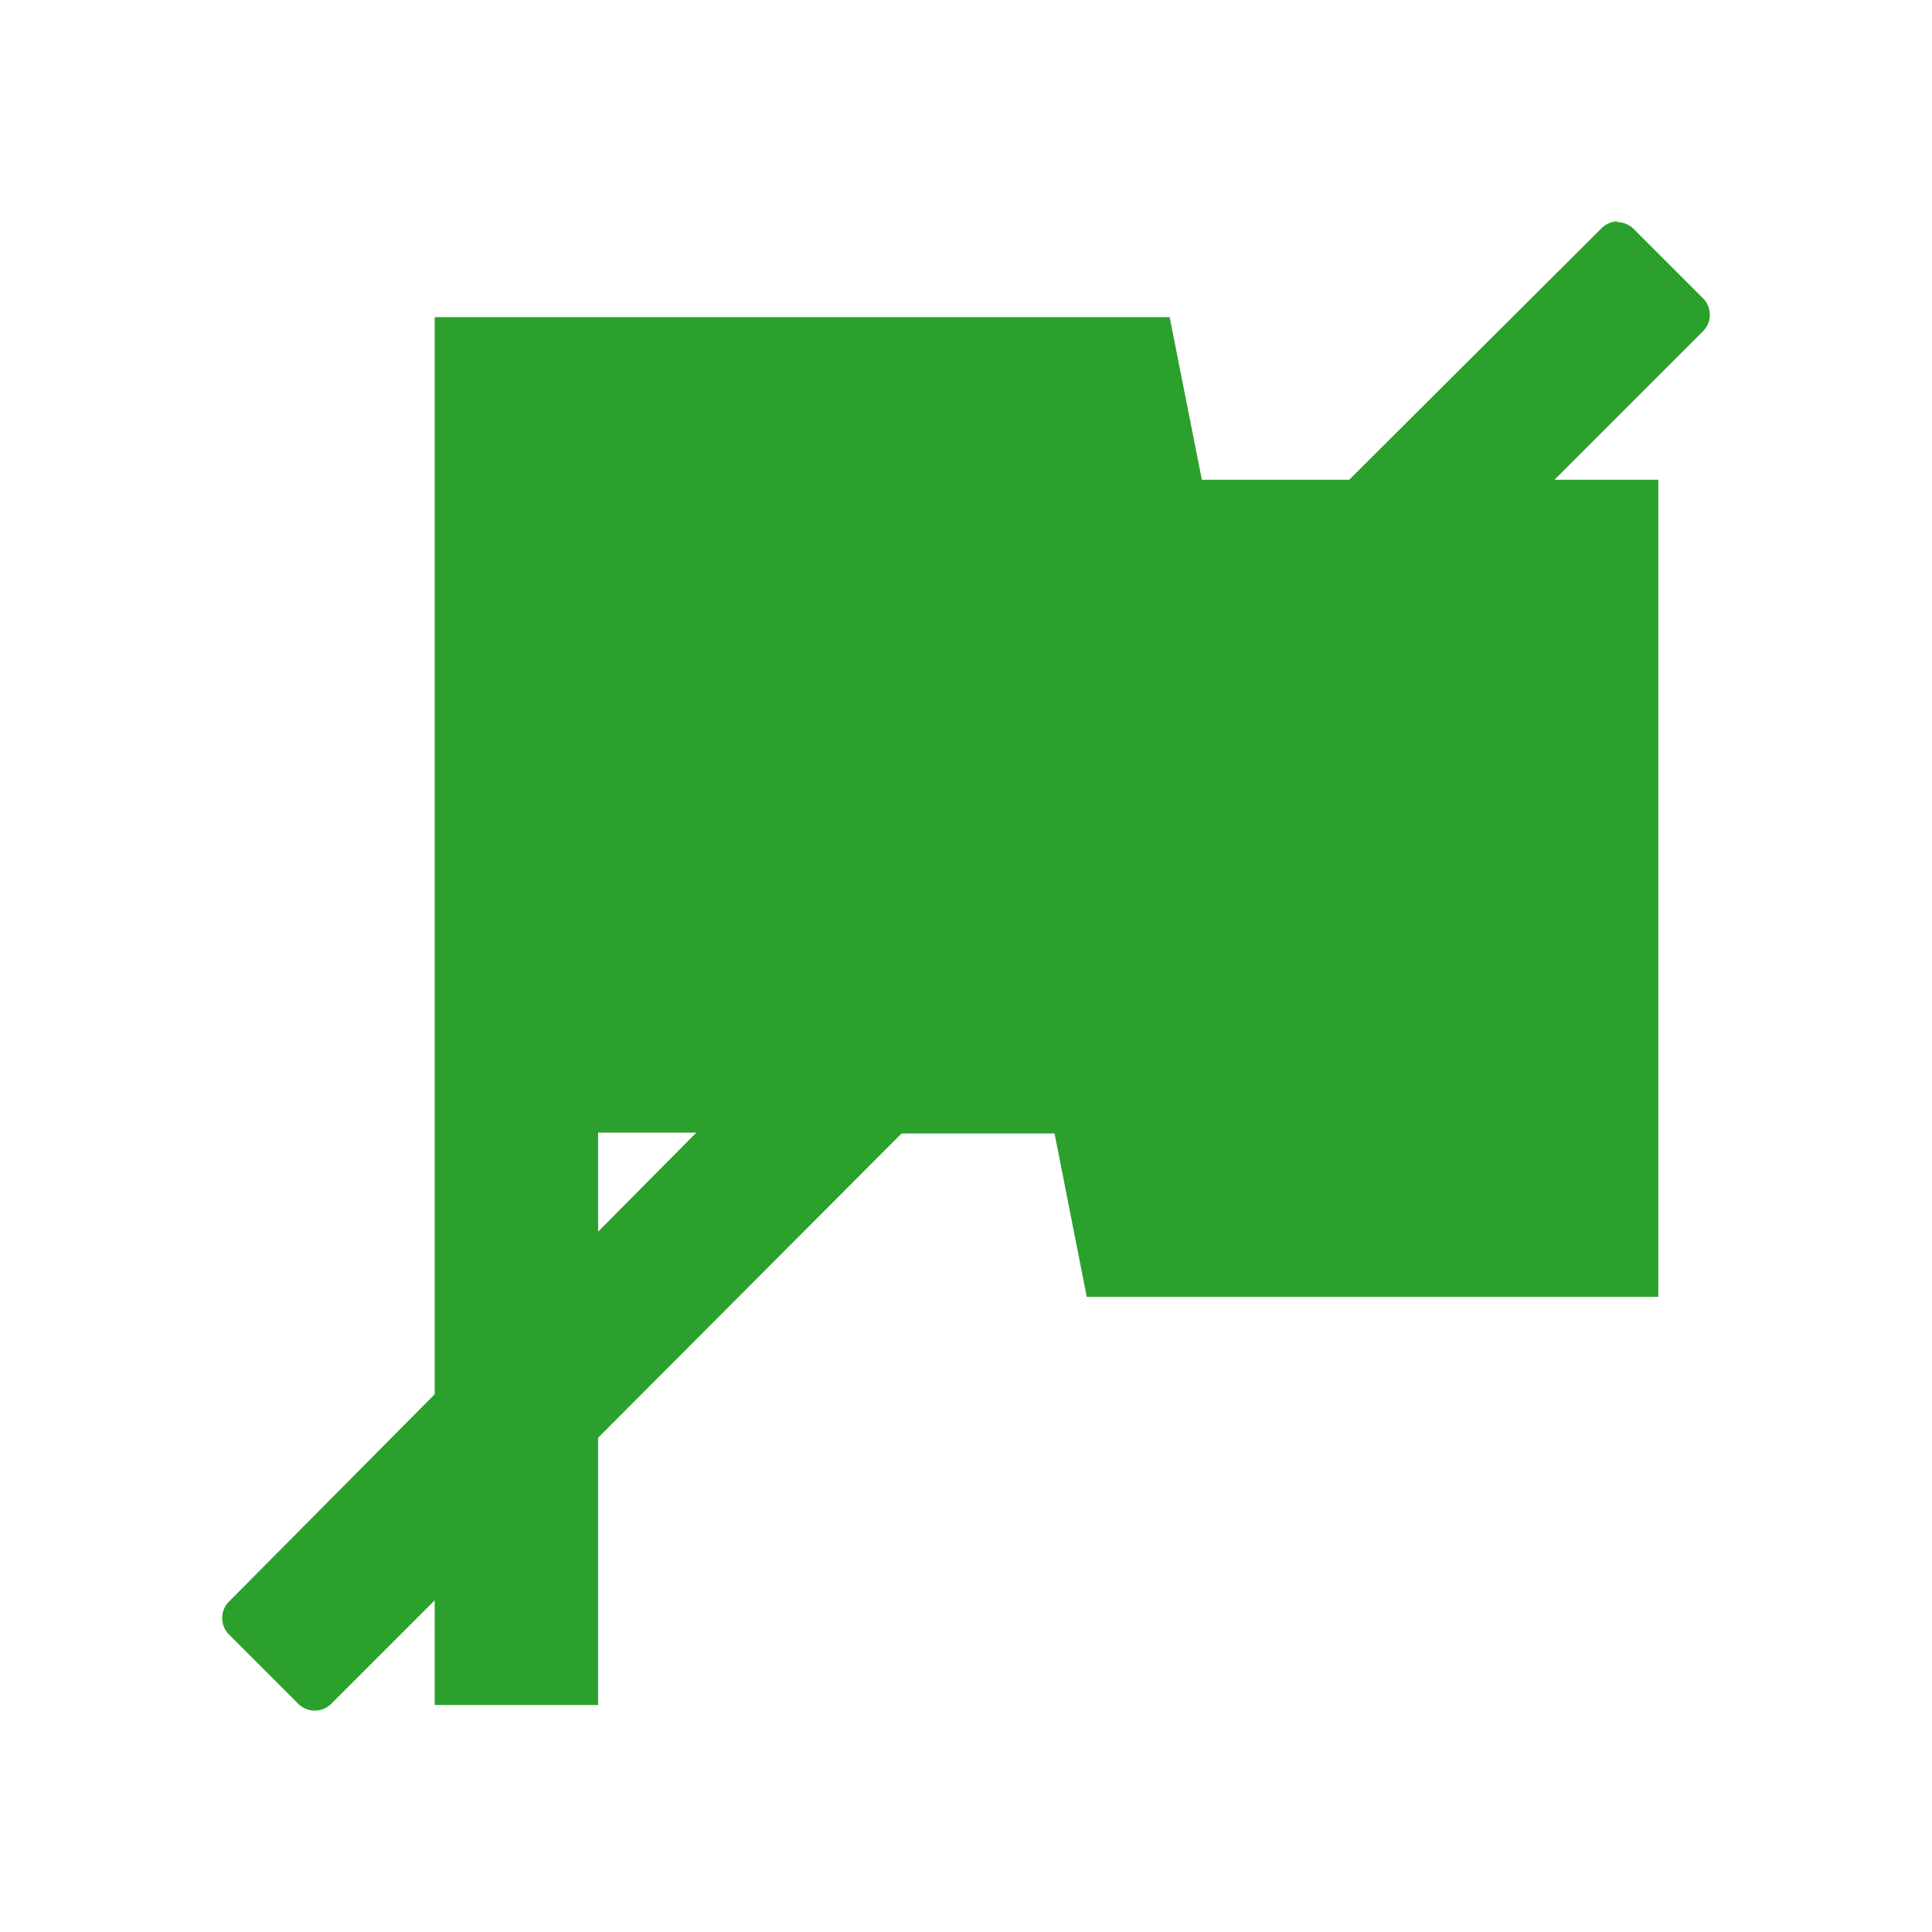 <?xml version="1.0" encoding="UTF-8" standalone="no"?>
<svg
   xmlns:dc="http://purl.org/dc/elements/1.1/"
   xmlns:cc="http://creativecommons.org/ns#"
   xmlns:rdf="http://www.w3.org/1999/02/22-rdf-syntax-ns#"
   xmlns:svg="http://www.w3.org/2000/svg"
   xmlns="http://www.w3.org/2000/svg"
   xmlns:sodipodi="http://sodipodi.sourceforge.net/DTD/sodipodi-0.dtd"
   xmlns:inkscape="http://www.inkscape.org/namespaces/inkscape"
   width="24"
   height="24"
   version="1.1"
   id="svg4"
   sodipodi:docname="mail-mark-notjunk.svg"
   inkscape:version="0.92.4 (5da689c313, 2019-01-14)">
  <defs
     id="defs8" />
  <sodipodi:namedview
     pagecolor="#ffffff"
     bordercolor="#666666"
     borderopacity="1"
     objecttolerance="10"
     gridtolerance="10"
     guidetolerance="10"
     inkscape:pageopacity="0"
     inkscape:pageshadow="2"
     inkscape:window-width="1078"
     inkscape:window-height="480"
     id="namedview6"
     showgrid="false"
     inkscape:zoom="9.8333333"
     inkscape:cx="-0.81355932"
     inkscape:cy="12"
     inkscape:window-x="0"
     inkscape:window-y="28"
     inkscape:window-maximized="0"
     inkscape:current-layer="svg4" />
  <path
     d="m 20.09,2.75 a 0.29,0.29 0 0 0 -0.2,0.09 L 16.76,5.96 H 14.93 L 14.53,3.94 H 5.4 V 17.32 L 2.84,19.9 a 0.29,0.29 0 0 0 0,0.4 l 0.87,0.87 a 0.29,0.29 0 0 0 0.4,0 L 5.4,19.88 v 1.3 h 2.03 v -3.32 l 3.77,-3.78 h 1.9 l 0.4,2.03 h 7.1 V 5.96 h -1.29 l 1.85,-1.85 a 0.29,0.29 0 0 0 0,-0.4 L 20.29,2.84 A 0.29,0.29 0 0 0 20.09,2.76 Z M 7.43,14.07 H 8.65 L 7.43,15.3 Z"
     id="path2"
     inkscape:connector-curvature="0"
     style="fill:#2ca02c" />
</svg>
